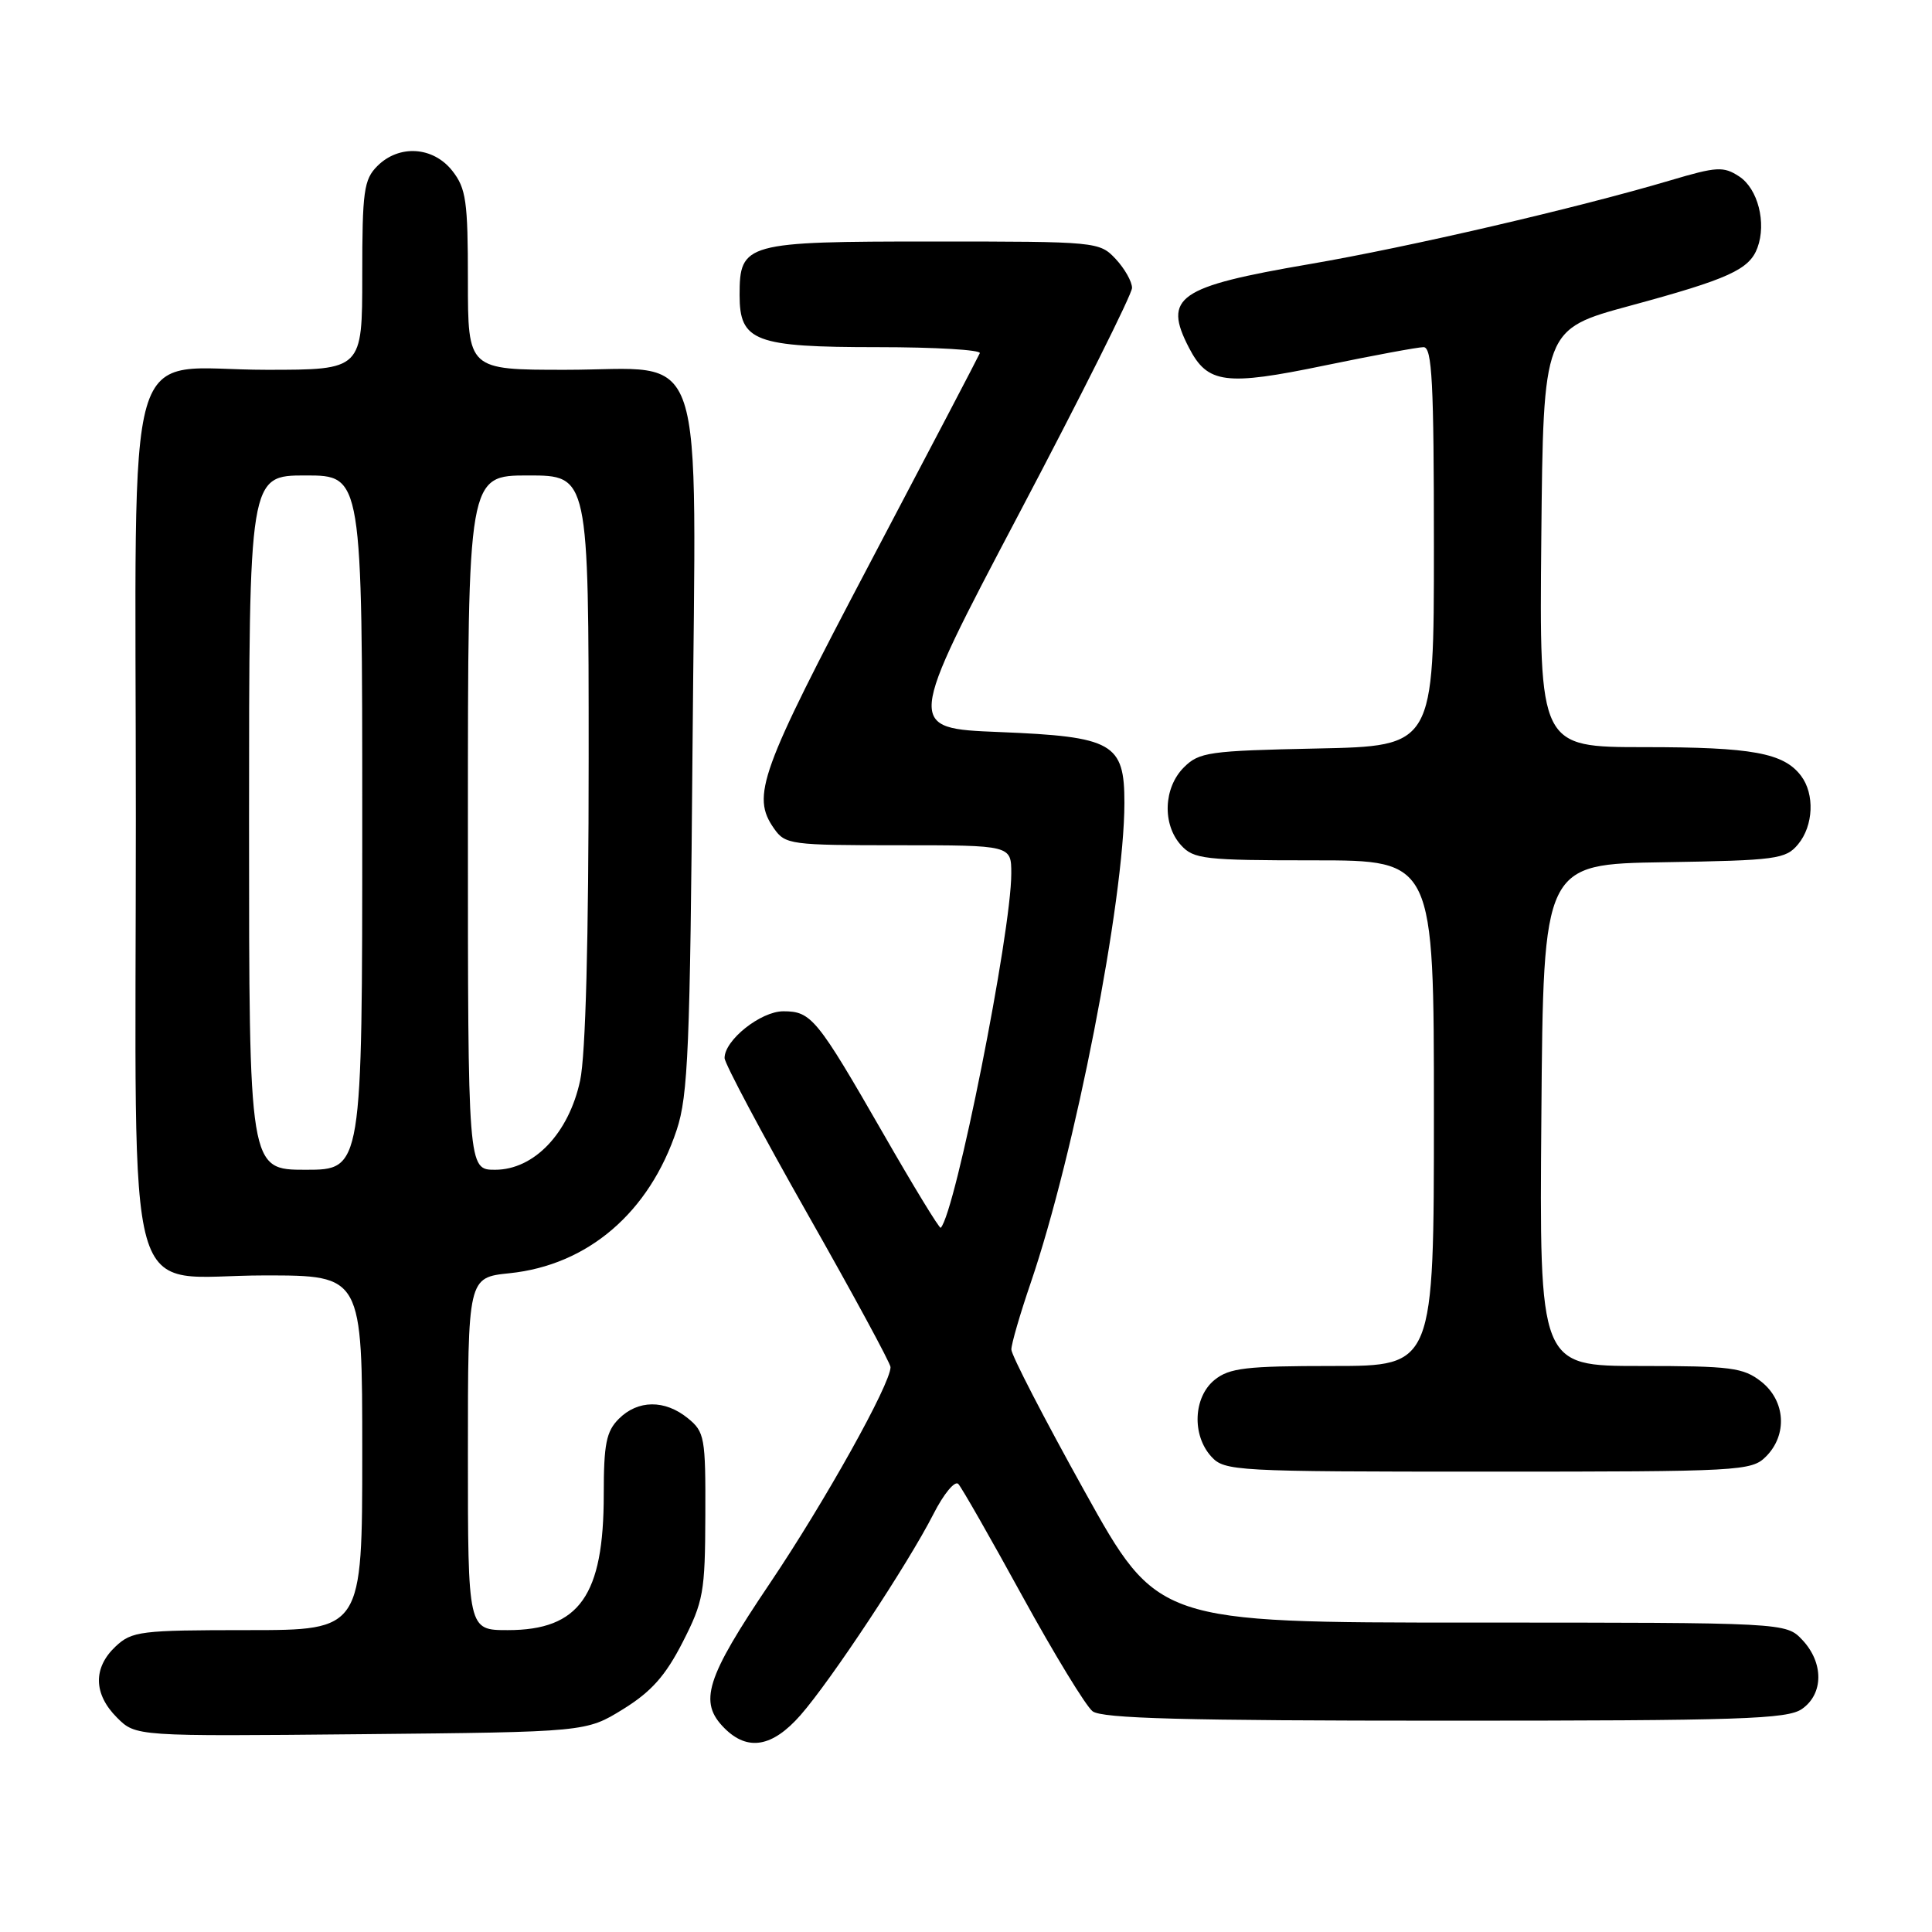 <?xml version="1.0" encoding="UTF-8" standalone="no"?>
<!DOCTYPE svg PUBLIC "-//W3C//DTD SVG 1.1//EN" "http://www.w3.org/Graphics/SVG/1.1/DTD/svg11.dtd" >
<svg xmlns="http://www.w3.org/2000/svg" xmlns:xlink="http://www.w3.org/1999/xlink" version="1.1" viewBox="0 0 256 256">
 <g >
 <path fill="currentColor"
d=" M 106.06 227.28 C 110.11 222.67 120.35 207.17 123.68 200.63 C 125.04 197.95 126.53 196.15 126.98 196.63 C 127.43 197.11 131.25 203.80 135.47 211.50 C 139.70 219.20 143.88 226.06 144.77 226.75 C 146.00 227.71 156.93 228.00 191.47 228.00 C 230.66 228.00 236.85 227.80 238.78 226.44 C 241.64 224.44 241.66 220.33 238.83 217.31 C 236.65 215.00 236.65 215.00 195.02 215.00 C 153.38 215.00 153.38 215.00 143.69 197.56 C 138.36 187.97 134.00 179.54 134.01 178.81 C 134.01 178.09 135.16 174.12 136.57 170.00 C 142.43 152.83 148.98 119.27 148.99 106.40 C 149.00 98.46 147.50 97.61 132.42 97.00 C 120.05 96.50 120.05 96.50 135.02 68.08 C 143.26 52.45 150.00 38.98 150.00 38.15 C 150.00 37.31 149.02 35.59 147.83 34.31 C 145.68 32.03 145.35 32.00 123.65 32.00 C 98.73 32.00 98.00 32.20 98.00 39.10 C 98.00 45.24 100.00 46.00 116.31 46.00 C 123.93 46.00 130.02 46.36 129.83 46.80 C 129.65 47.24 123.09 59.77 115.25 74.65 C 100.67 102.33 99.53 105.46 102.56 109.78 C 104.05 111.91 104.75 112.00 119.06 112.00 C 134.00 112.00 134.00 112.00 134.00 115.75 C 134.00 123.57 126.59 160.74 124.65 162.69 C 124.49 162.84 121.07 157.24 117.05 150.23 C 108.26 134.93 107.50 134.00 103.80 134.00 C 100.80 134.00 95.99 137.83 96.01 140.20 C 96.02 140.92 100.97 150.22 107.01 160.87 C 113.06 171.53 118.00 180.65 118.00 181.15 C 118.00 183.39 109.29 199.00 102.01 209.80 C 93.51 222.42 92.53 225.53 96.00 229.00 C 99.07 232.07 102.34 231.51 106.06 227.28 Z  M 82.57 226.47 C 86.30 224.16 88.18 222.05 90.45 217.61 C 93.21 212.21 93.43 210.98 93.46 200.81 C 93.50 190.46 93.37 189.73 91.14 187.92 C 88.09 185.44 84.52 185.48 82.00 188.00 C 80.33 189.67 80.00 191.33 80.00 198.03 C 80.00 211.43 76.77 216.00 67.28 216.00 C 62.00 216.00 62.00 216.00 62.00 192.64 C 62.00 169.28 62.00 169.28 67.51 168.71 C 77.90 167.64 86.04 160.66 89.67 149.71 C 91.18 145.16 91.44 138.78 91.76 99.47 C 92.21 43.92 93.91 49.00 74.93 49.00 C 62.00 49.00 62.00 49.00 62.00 37.13 C 62.00 26.65 61.76 24.96 59.93 22.63 C 57.39 19.41 52.88 19.12 50.00 22.00 C 48.21 23.79 48.00 25.33 48.00 36.50 C 48.00 49.00 48.00 49.00 35.31 49.00 C 16.04 49.00 18.00 42.26 18.00 108.54 C 18.00 175.74 16.10 169.00 35.07 169.00 C 48.00 169.00 48.00 169.00 48.00 192.50 C 48.00 216.00 48.00 216.00 32.81 216.00 C 18.60 216.00 17.48 216.14 15.31 218.17 C 12.31 221.00 12.38 224.47 15.50 227.59 C 17.99 230.08 17.99 230.08 47.83 229.79 C 77.66 229.50 77.66 229.50 82.57 226.47 Z  M 234.00 193.00 C 236.88 190.12 236.59 185.61 233.37 183.07 C 231.00 181.21 229.37 181.00 217.35 181.00 C 203.97 181.00 203.97 181.00 204.24 147.75 C 204.50 114.50 204.50 114.50 220.50 114.25 C 235.38 114.01 236.62 113.84 238.25 111.88 C 240.30 109.42 240.48 105.21 238.64 102.79 C 236.34 99.76 232.16 99.00 217.92 99.00 C 203.97 99.00 203.97 99.00 204.23 71.32 C 204.50 43.63 204.50 43.63 216.00 40.51 C 229.06 36.97 231.80 35.72 232.87 32.83 C 234.09 29.53 232.93 25.00 230.45 23.38 C 228.37 22.02 227.49 22.07 221.33 23.90 C 208.91 27.58 186.69 32.74 173.50 35.00 C 156.05 37.99 154.07 39.37 157.55 46.09 C 160.01 50.85 162.37 51.16 175.52 48.43 C 181.97 47.10 187.87 46.00 188.63 46.00 C 189.76 46.00 190.00 50.68 190.00 72.43 C 190.00 98.86 190.00 98.86 174.53 99.18 C 160.15 99.48 158.89 99.66 156.86 101.69 C 154.17 104.39 153.99 109.23 156.49 111.99 C 158.17 113.84 159.55 114.00 174.15 114.00 C 190.00 114.00 190.00 114.00 190.00 147.50 C 190.00 181.00 190.00 181.00 176.61 181.00 C 165.09 181.00 162.90 181.26 160.94 182.84 C 158.13 185.12 157.91 190.14 160.49 192.99 C 162.25 194.93 163.51 195.00 197.15 195.00 C 230.67 195.00 232.08 194.92 234.00 193.00 Z  M 33.00 109.00 C 33.00 63.00 33.00 63.00 40.50 63.00 C 48.00 63.00 48.00 63.00 48.00 109.00 C 48.00 155.00 48.00 155.00 40.50 155.00 C 33.00 155.00 33.00 155.00 33.00 109.00 Z  M 62.00 109.00 C 62.00 63.00 62.00 63.00 70.00 63.00 C 78.00 63.00 78.00 63.00 78.00 100.45 C 78.00 124.57 77.60 139.78 76.87 143.18 C 75.37 150.17 70.76 155.00 65.60 155.00 C 62.00 155.00 62.00 155.00 62.00 109.00 Z "/>
</g>
</svg>